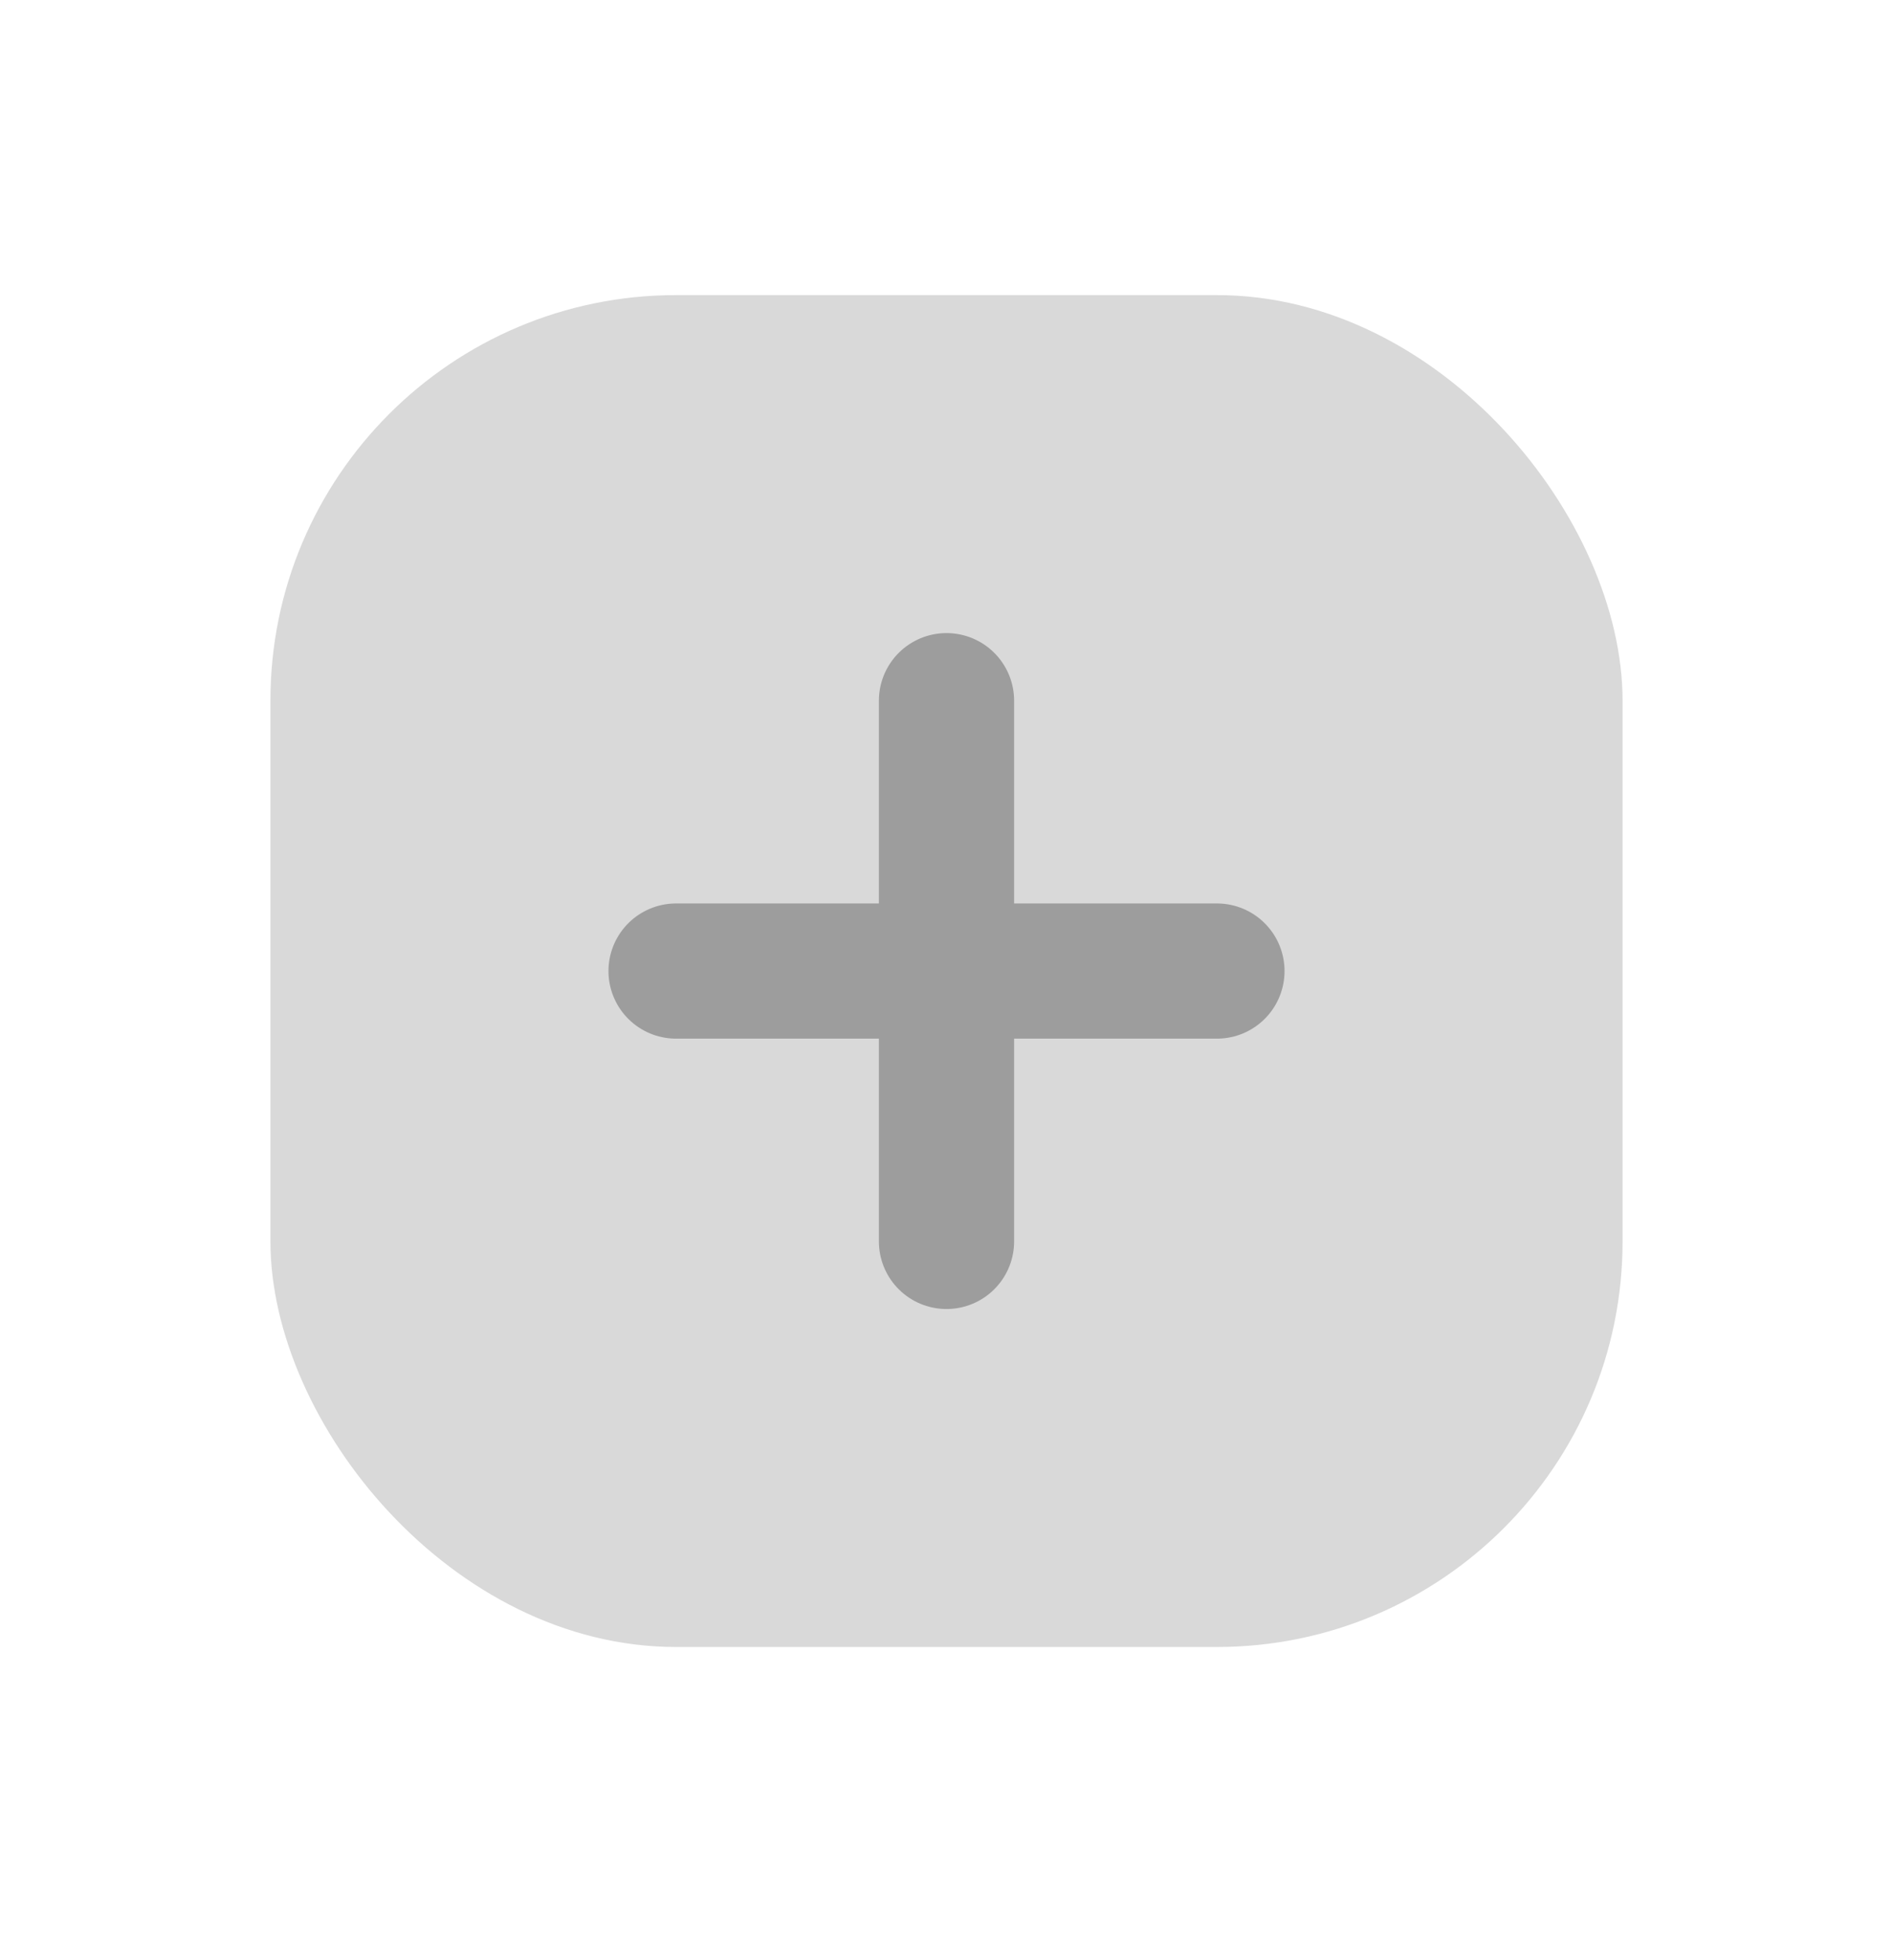 <svg width="28" height="29" viewBox="0 0 28 29" fill="none" xmlns="http://www.w3.org/2000/svg">
<g id="ic_register">
<rect id="Rectangle 831113" x="4" y="4.366" width="20" height="20" rx="6" fill="#D9D9D9"/>
<path id="Vector 4" d="M10 14.366L18 14.366" stroke="#9D9D9D" stroke-width="2" stroke-linecap="round"/>
<path id="Vector 5" d="M14 10.366L14 18.366" stroke="#9D9D9D" stroke-width="2" stroke-linecap="round"/>
</g>
</svg>
